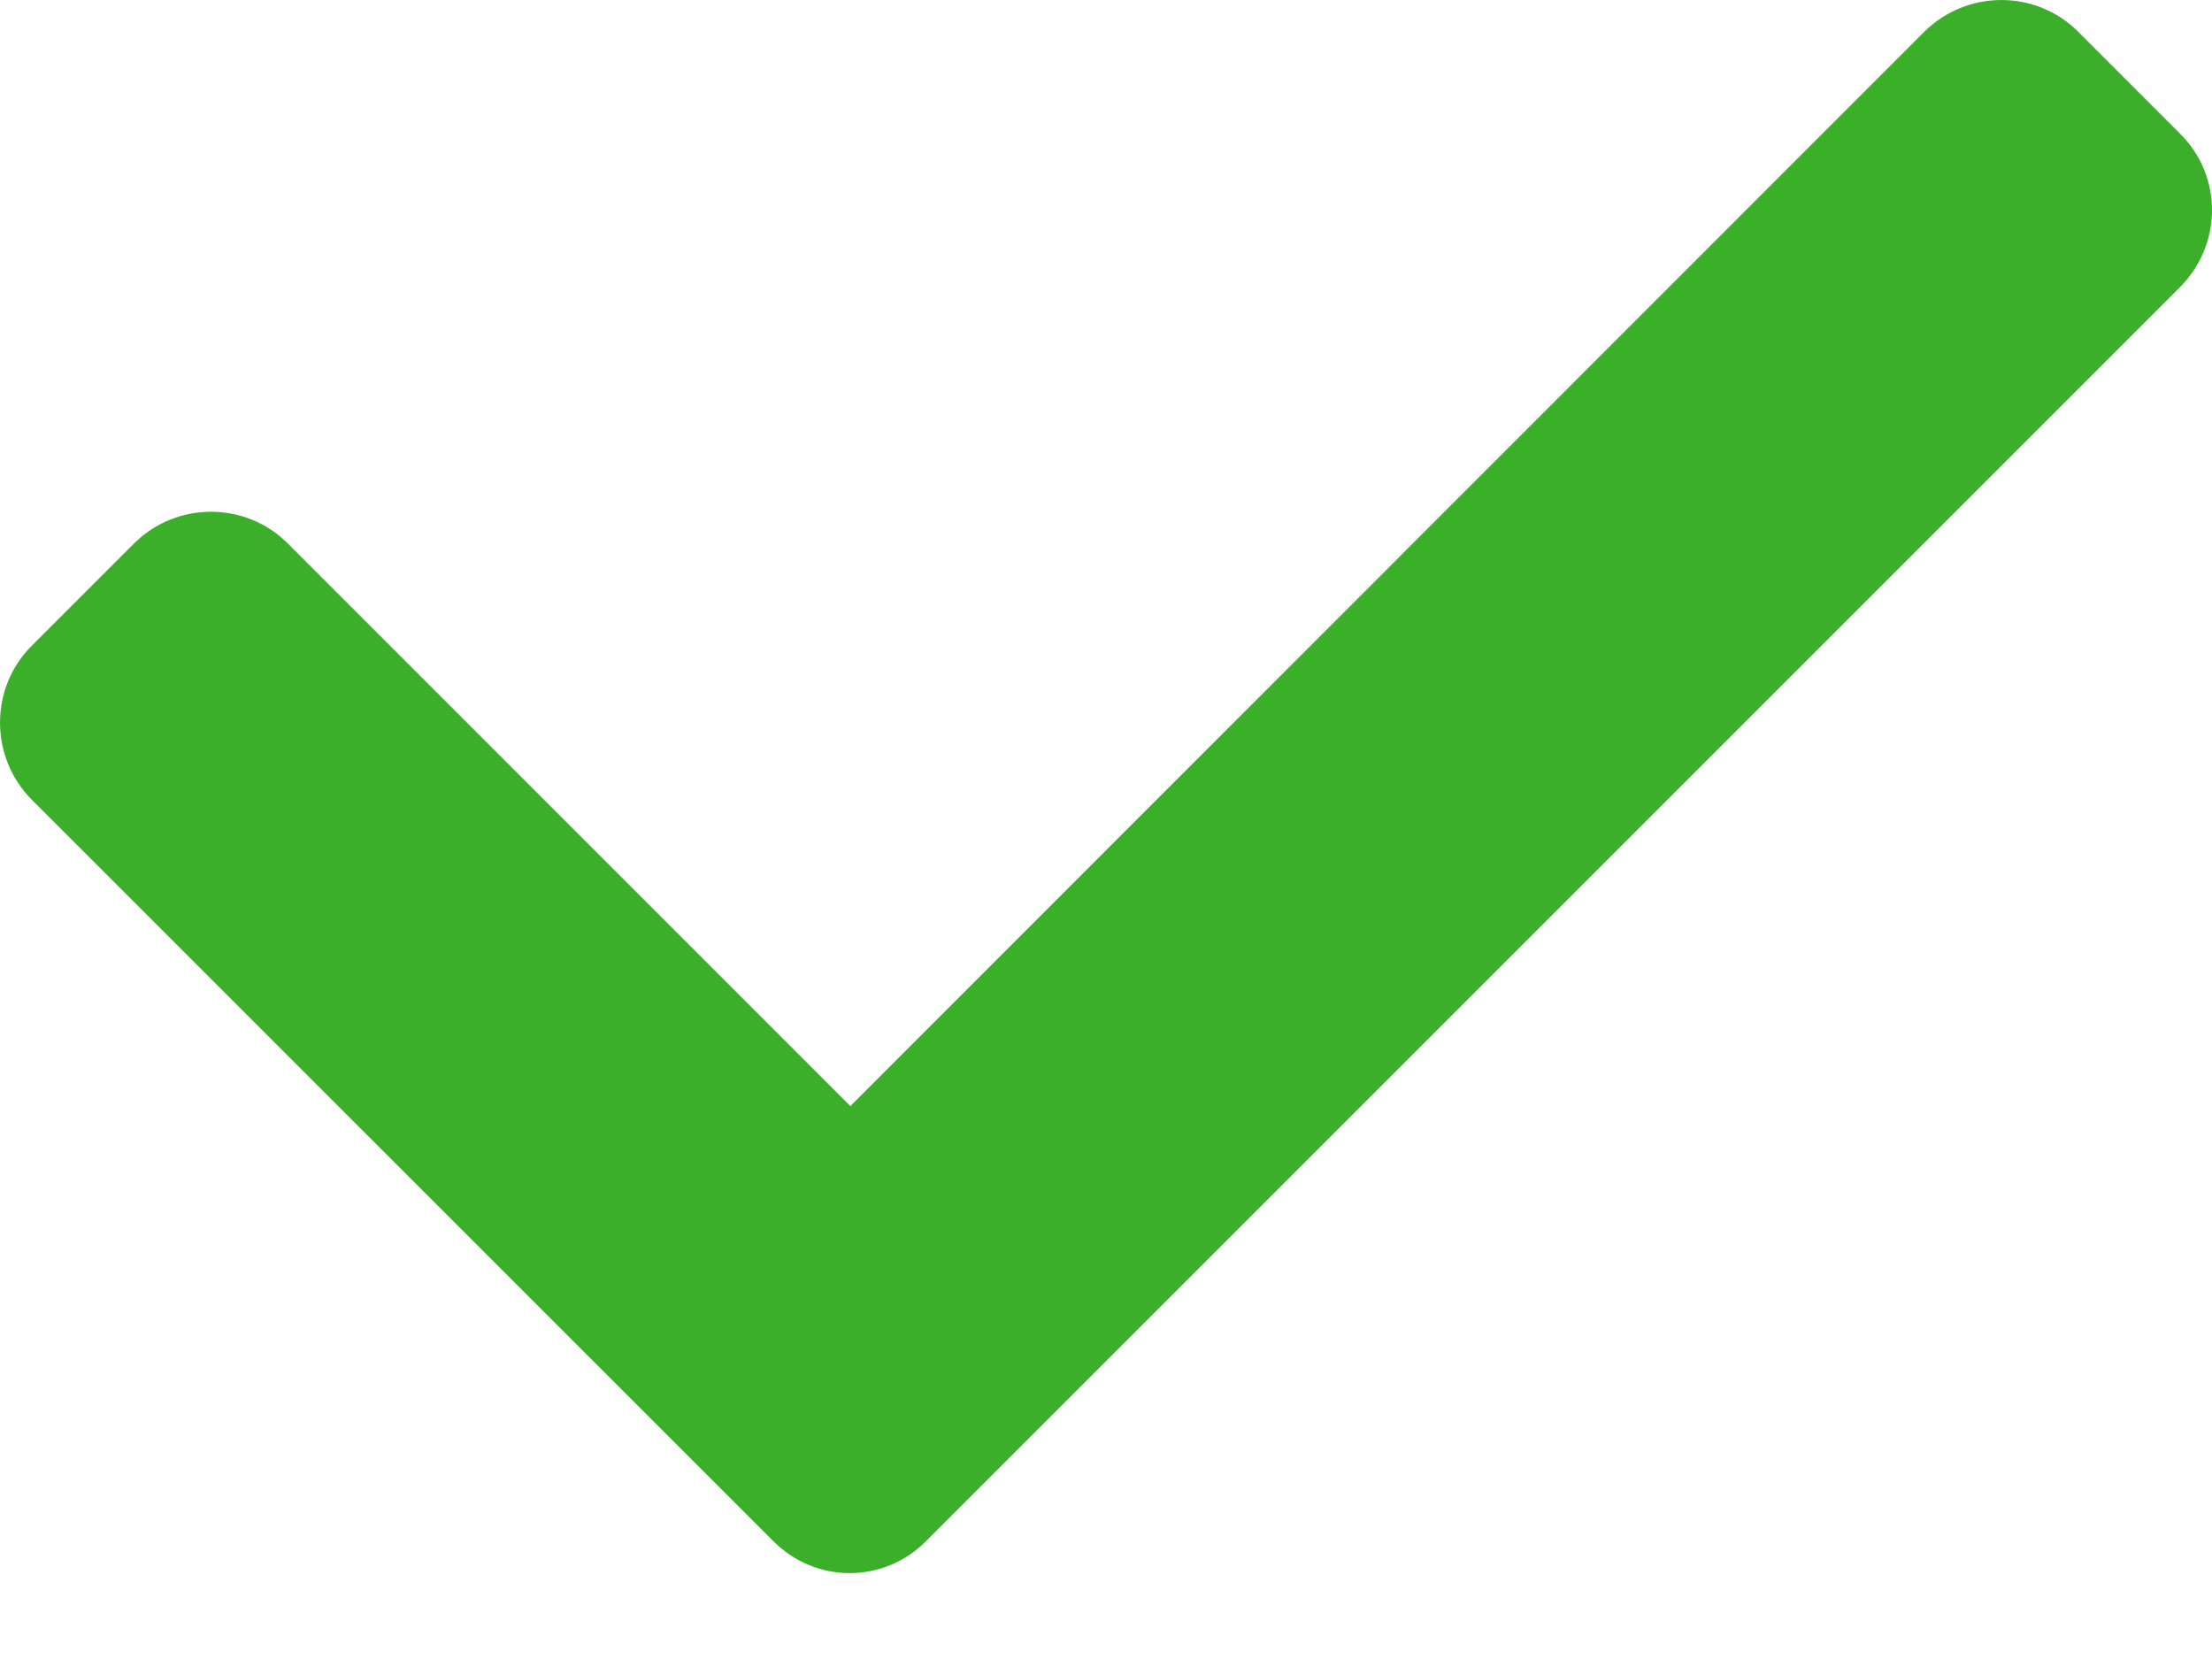 <?xml version="1.0" encoding="UTF-8" standalone="no"?>
<svg width="24px" height="18px" viewBox="0 0 24 18" version="1.1" xmlns="http://www.w3.org/2000/svg" xmlns:xlink="http://www.w3.org/1999/xlink">
    <!-- Generator: Sketch 44 (41411) - http://www.bohemiancoding.com/sketch -->
    <title>Path</title>
    <desc>Created with Sketch.</desc>
    <defs></defs>
    <g id="Sessions-2" stroke="none" stroke-width="1" fill="none" fill-rule="evenodd">
        <g id="Settings-1" transform="translate(-610, -813)" fill="#3BAF29">
            <path d="M633.658,814.455 L632.547,813.343 C632.089,812.886 631.342,812.886 630.88,813.343 L619.226,825.001 L613.122,818.896 C612.664,818.438 611.916,818.438 611.455,818.896 L610.343,820.008 C609.886,820.465 609.886,821.213 610.343,821.675 L618.389,829.72 C618.62,829.951 618.917,830.068 619.219,830.068 C619.52,830.068 619.821,829.951 620.048,829.72 L633.646,816.122 C634.116,815.656 634.116,814.913 633.658,814.455 Z" id="Path"></path>
        </g>
    </g>
</svg>